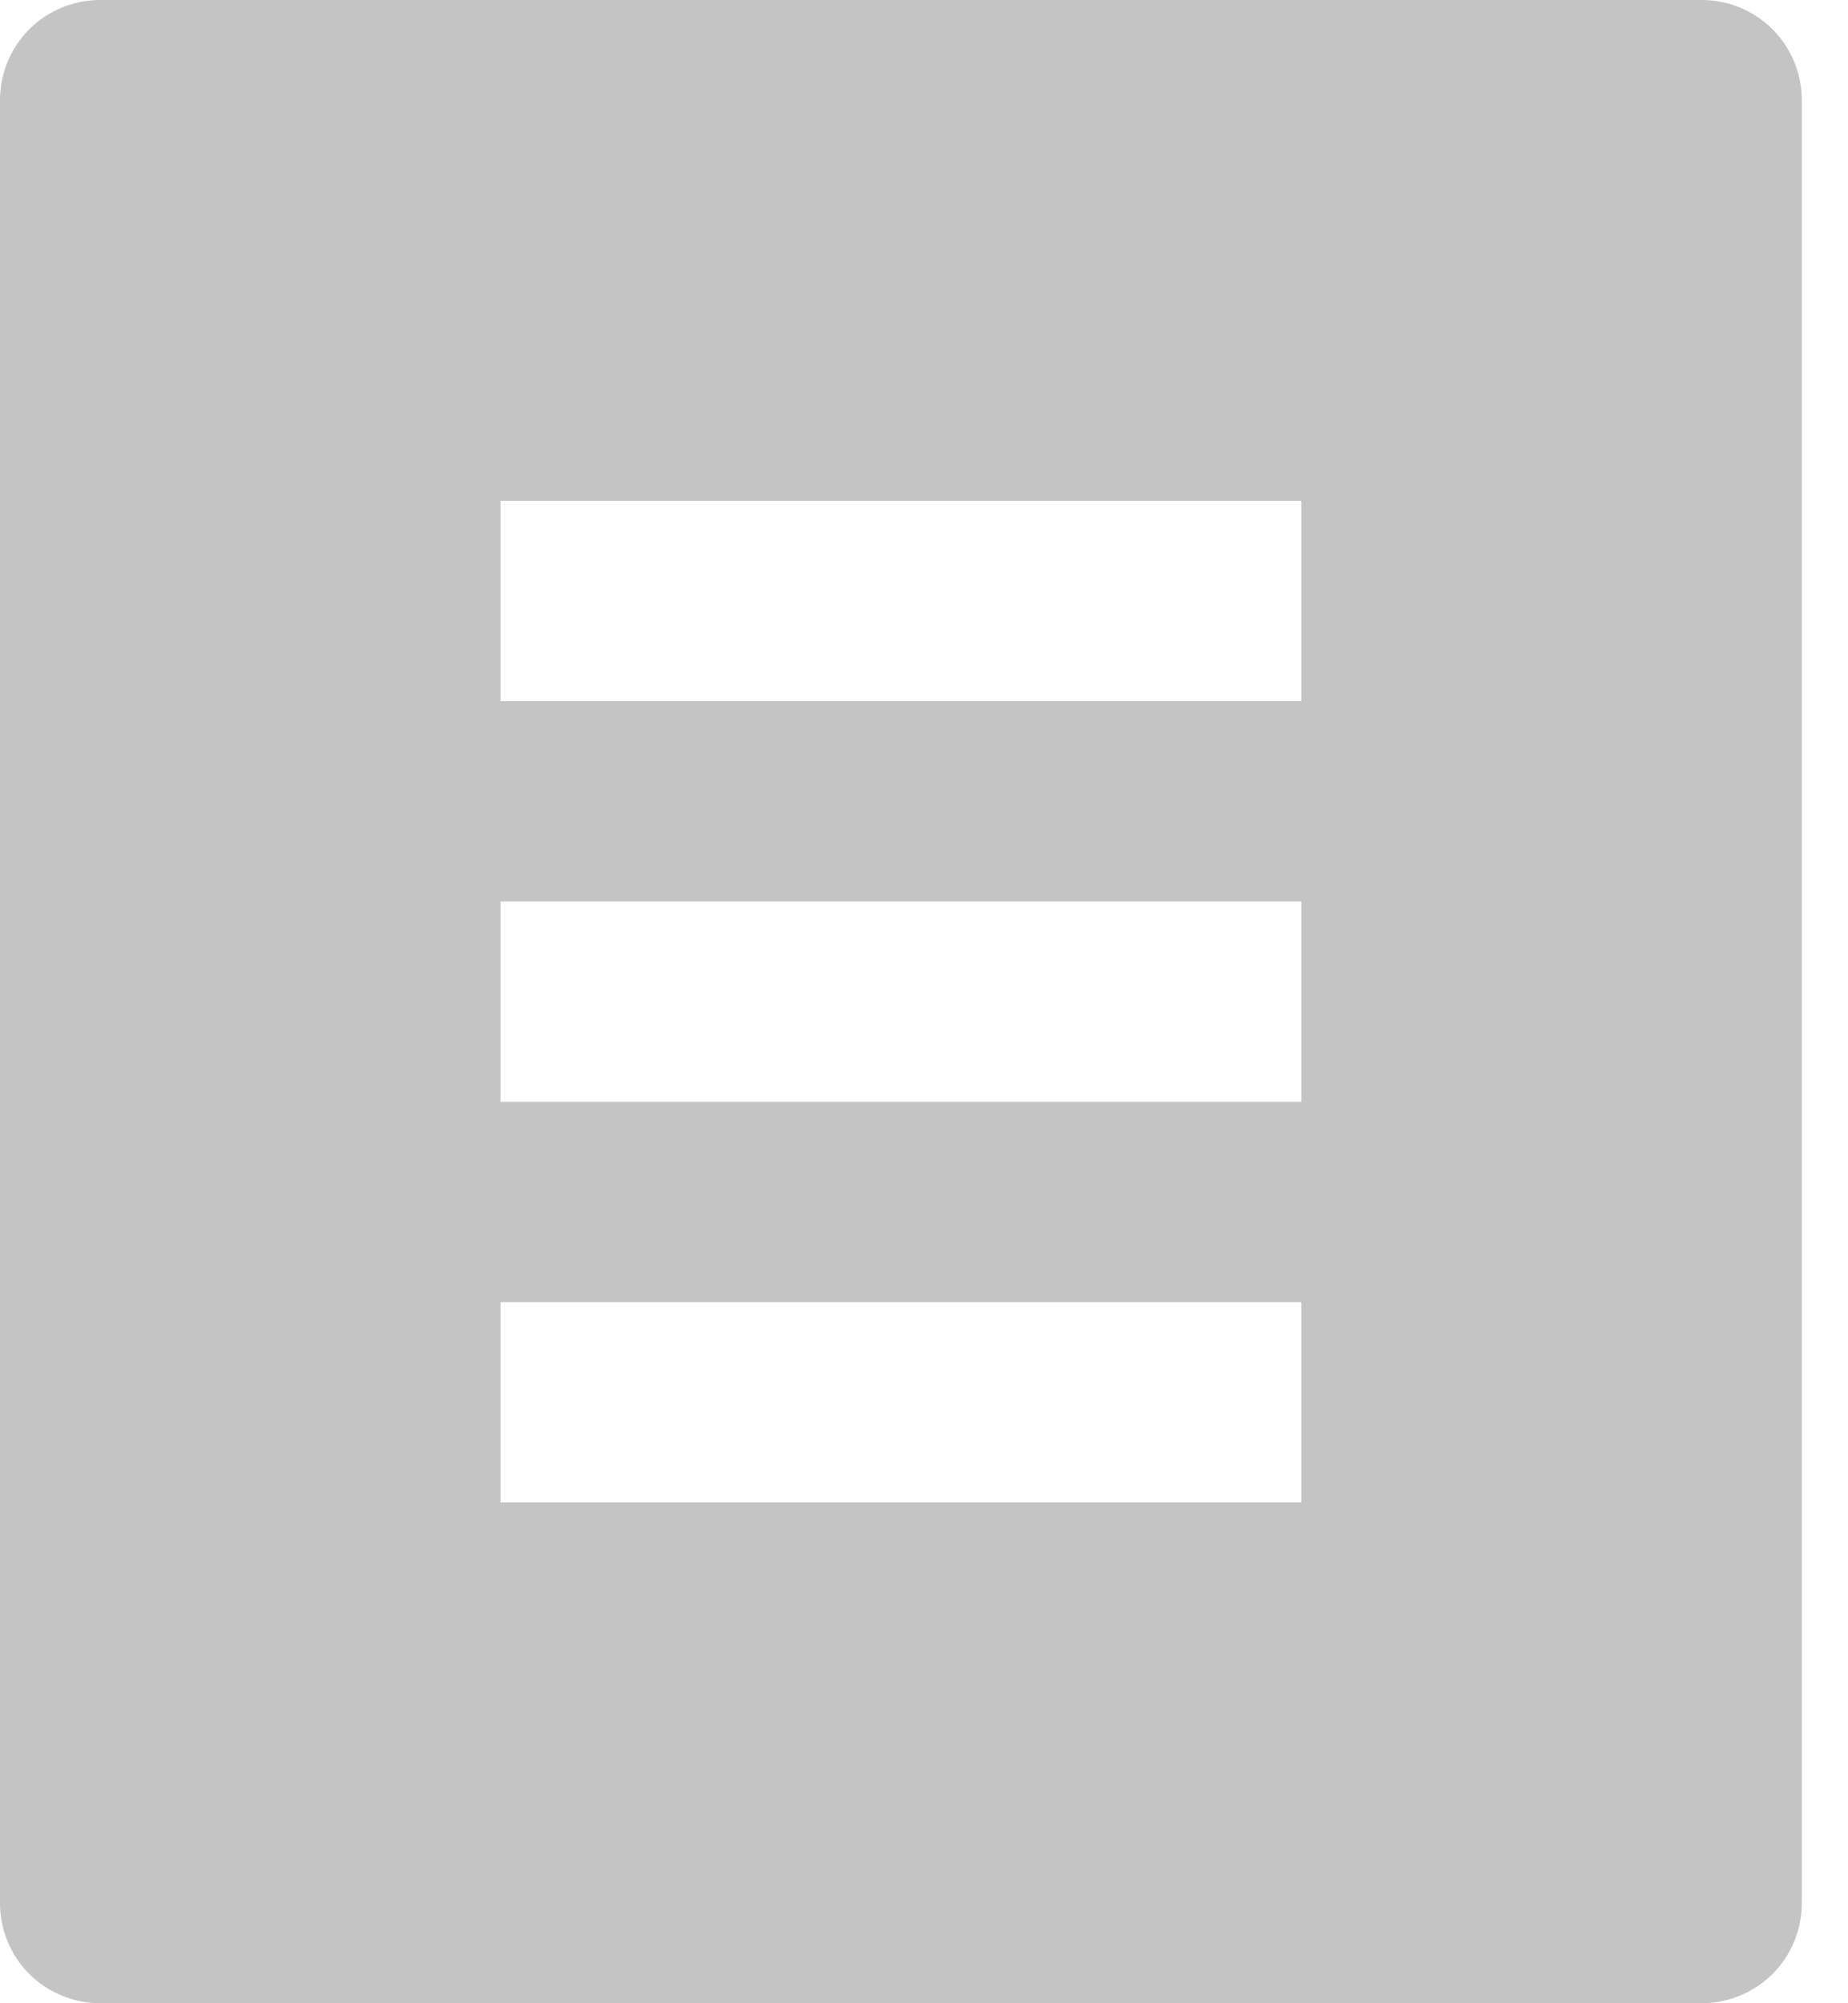 <svg width="12" height="13" viewBox="0 0 12 13" fill="none" xmlns="http://www.w3.org/2000/svg">
<path d="M11.05 13H0.65C0.478 13 0.312 12.931 0.19 12.81C0.068 12.688 0 12.522 0 12.35V0.65C0 0.478 0.068 0.312 0.19 0.19C0.312 0.068 0.478 0 0.65 0H11.05C11.222 0 11.388 0.068 11.51 0.19C11.632 0.312 11.7 0.478 11.7 0.65V12.35C11.7 12.522 11.632 12.688 11.51 12.81C11.388 12.931 11.222 13 11.05 13ZM3.25 3.25V4.55H8.45V3.25H3.25ZM3.25 5.85V7.15H8.45V5.85H3.25ZM3.25 8.45V9.75H8.45V8.45H3.25Z" fill="#C4C4C4"/>
</svg>
